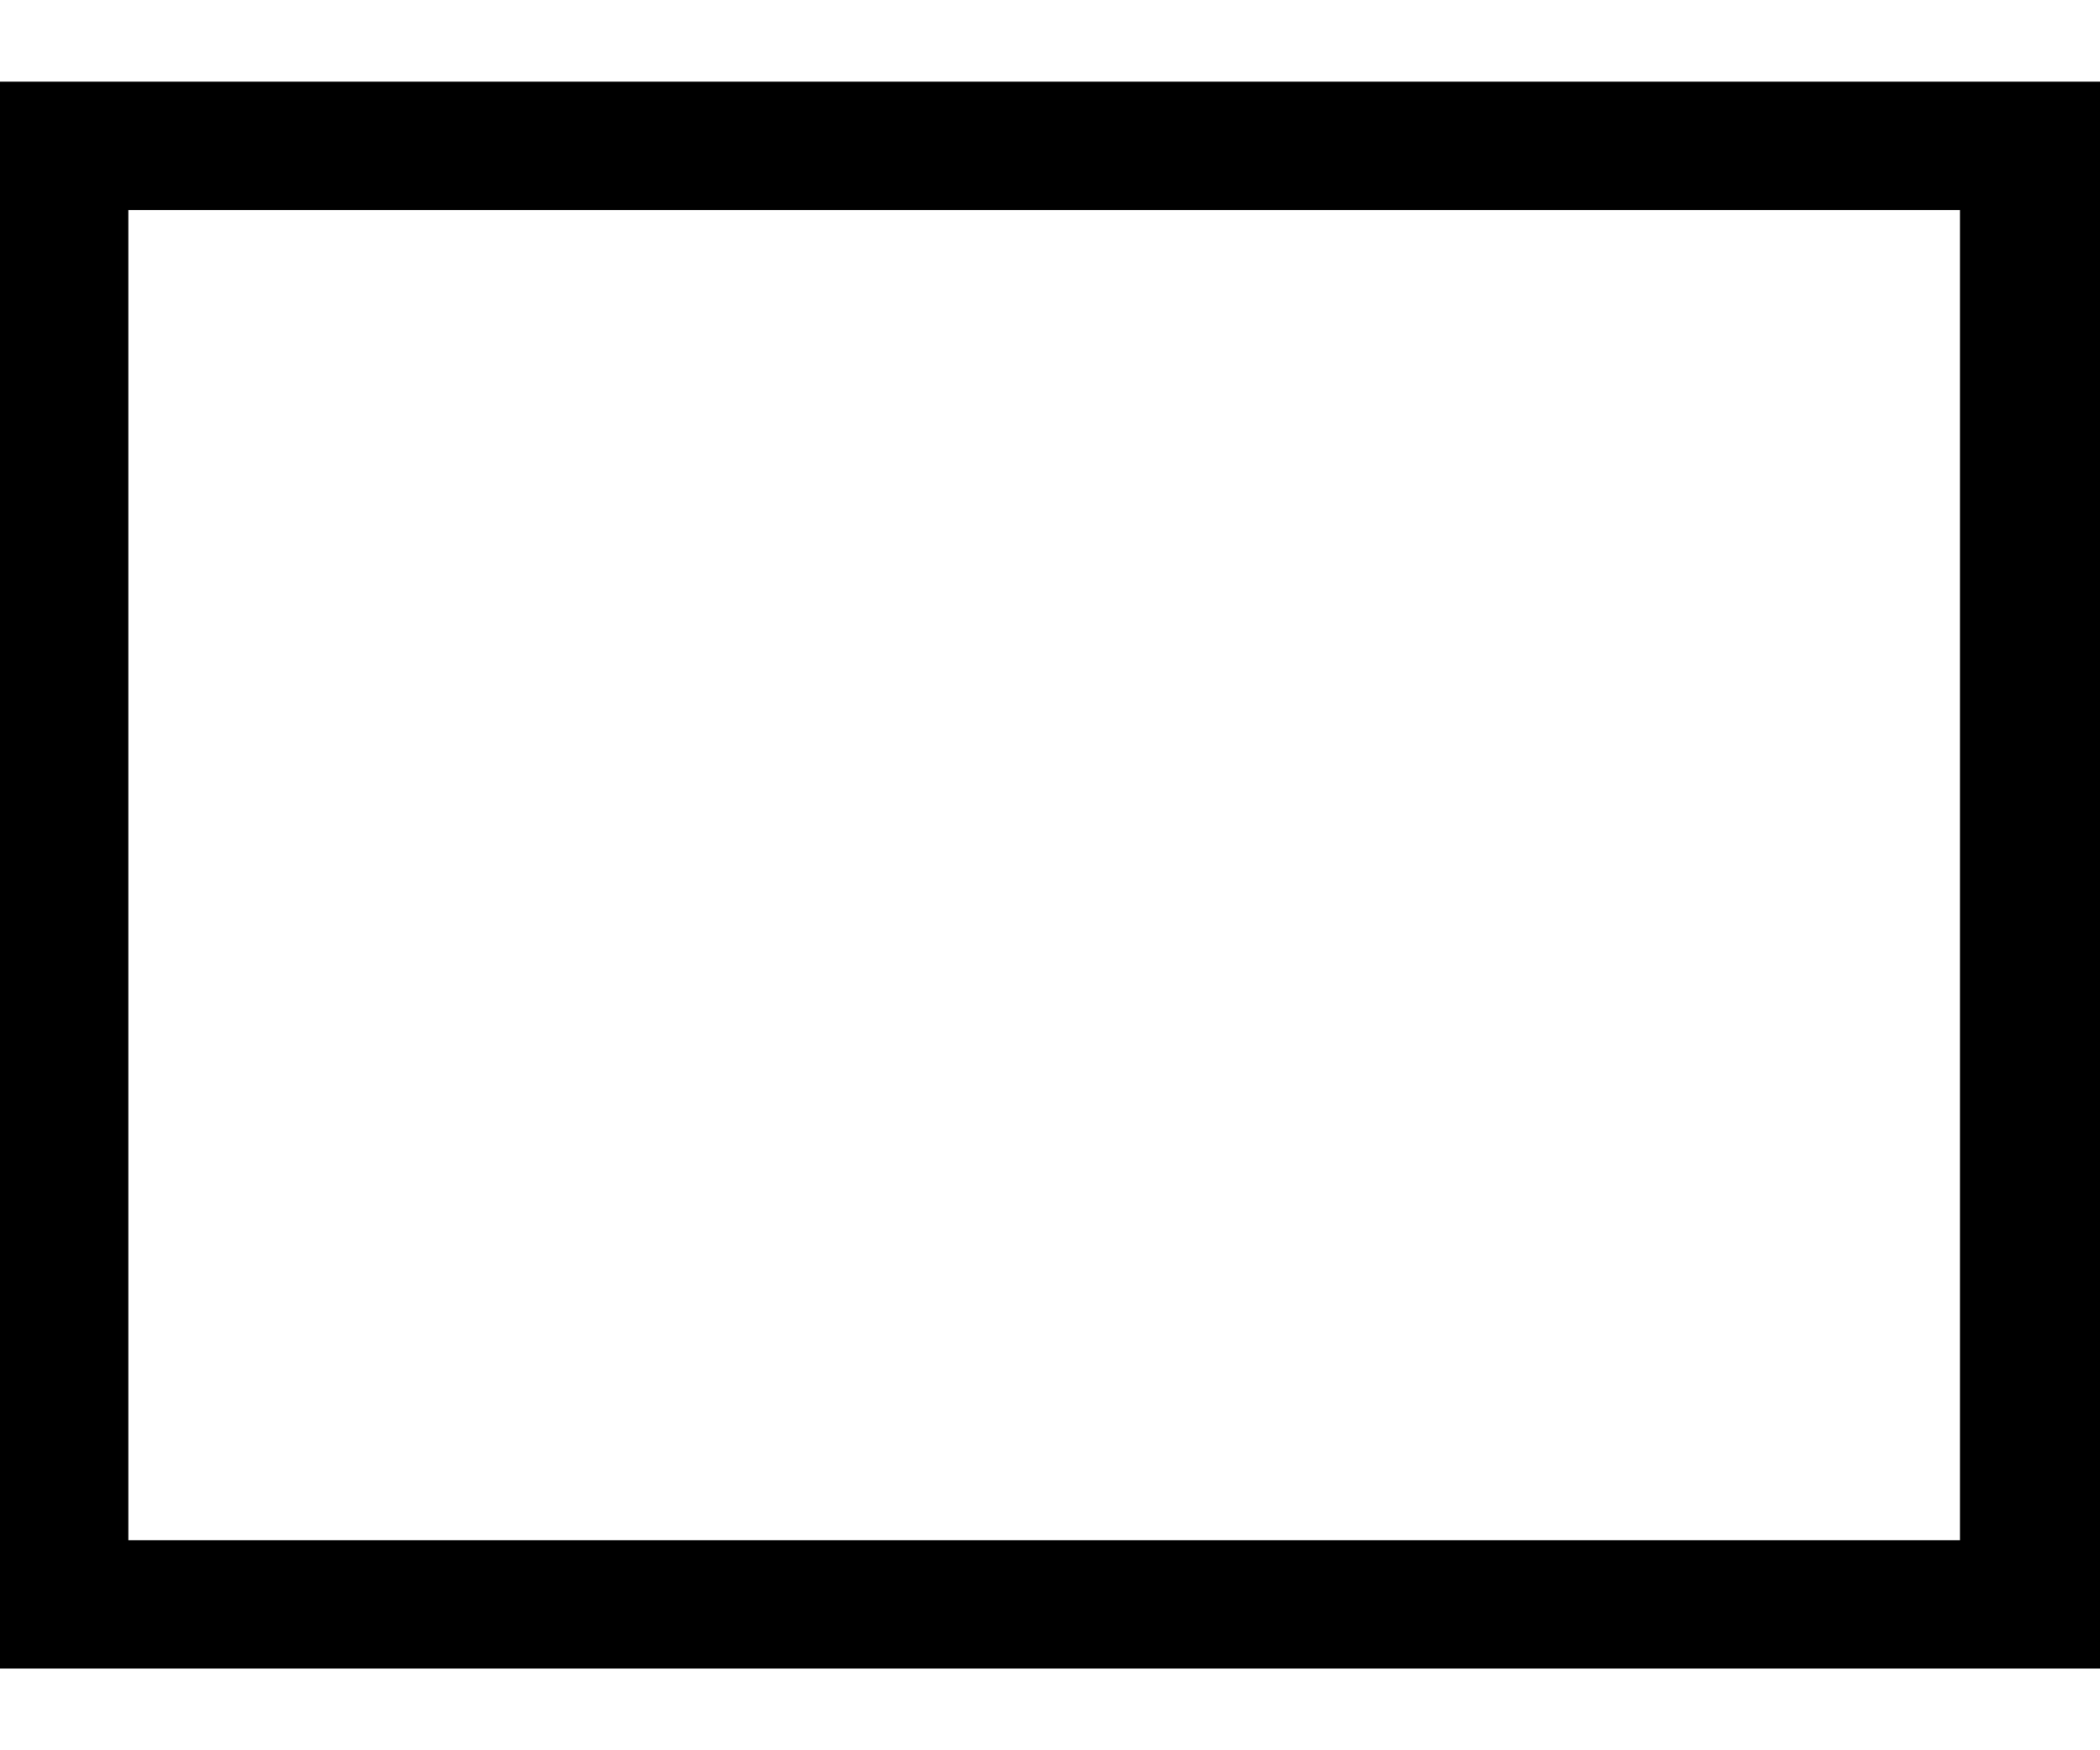 <svg width="24" height="20" viewBox="0 0 24 20" fill="none" xmlns="http://www.w3.org/2000/svg">
<path fill-rule="evenodd" clip-rule="evenodd" d="M24 19.066V0.933H0V19.066H24ZM1.467 2.4H22.4V17.6H1.467V2.4Z" fill="black"/>
</svg>
